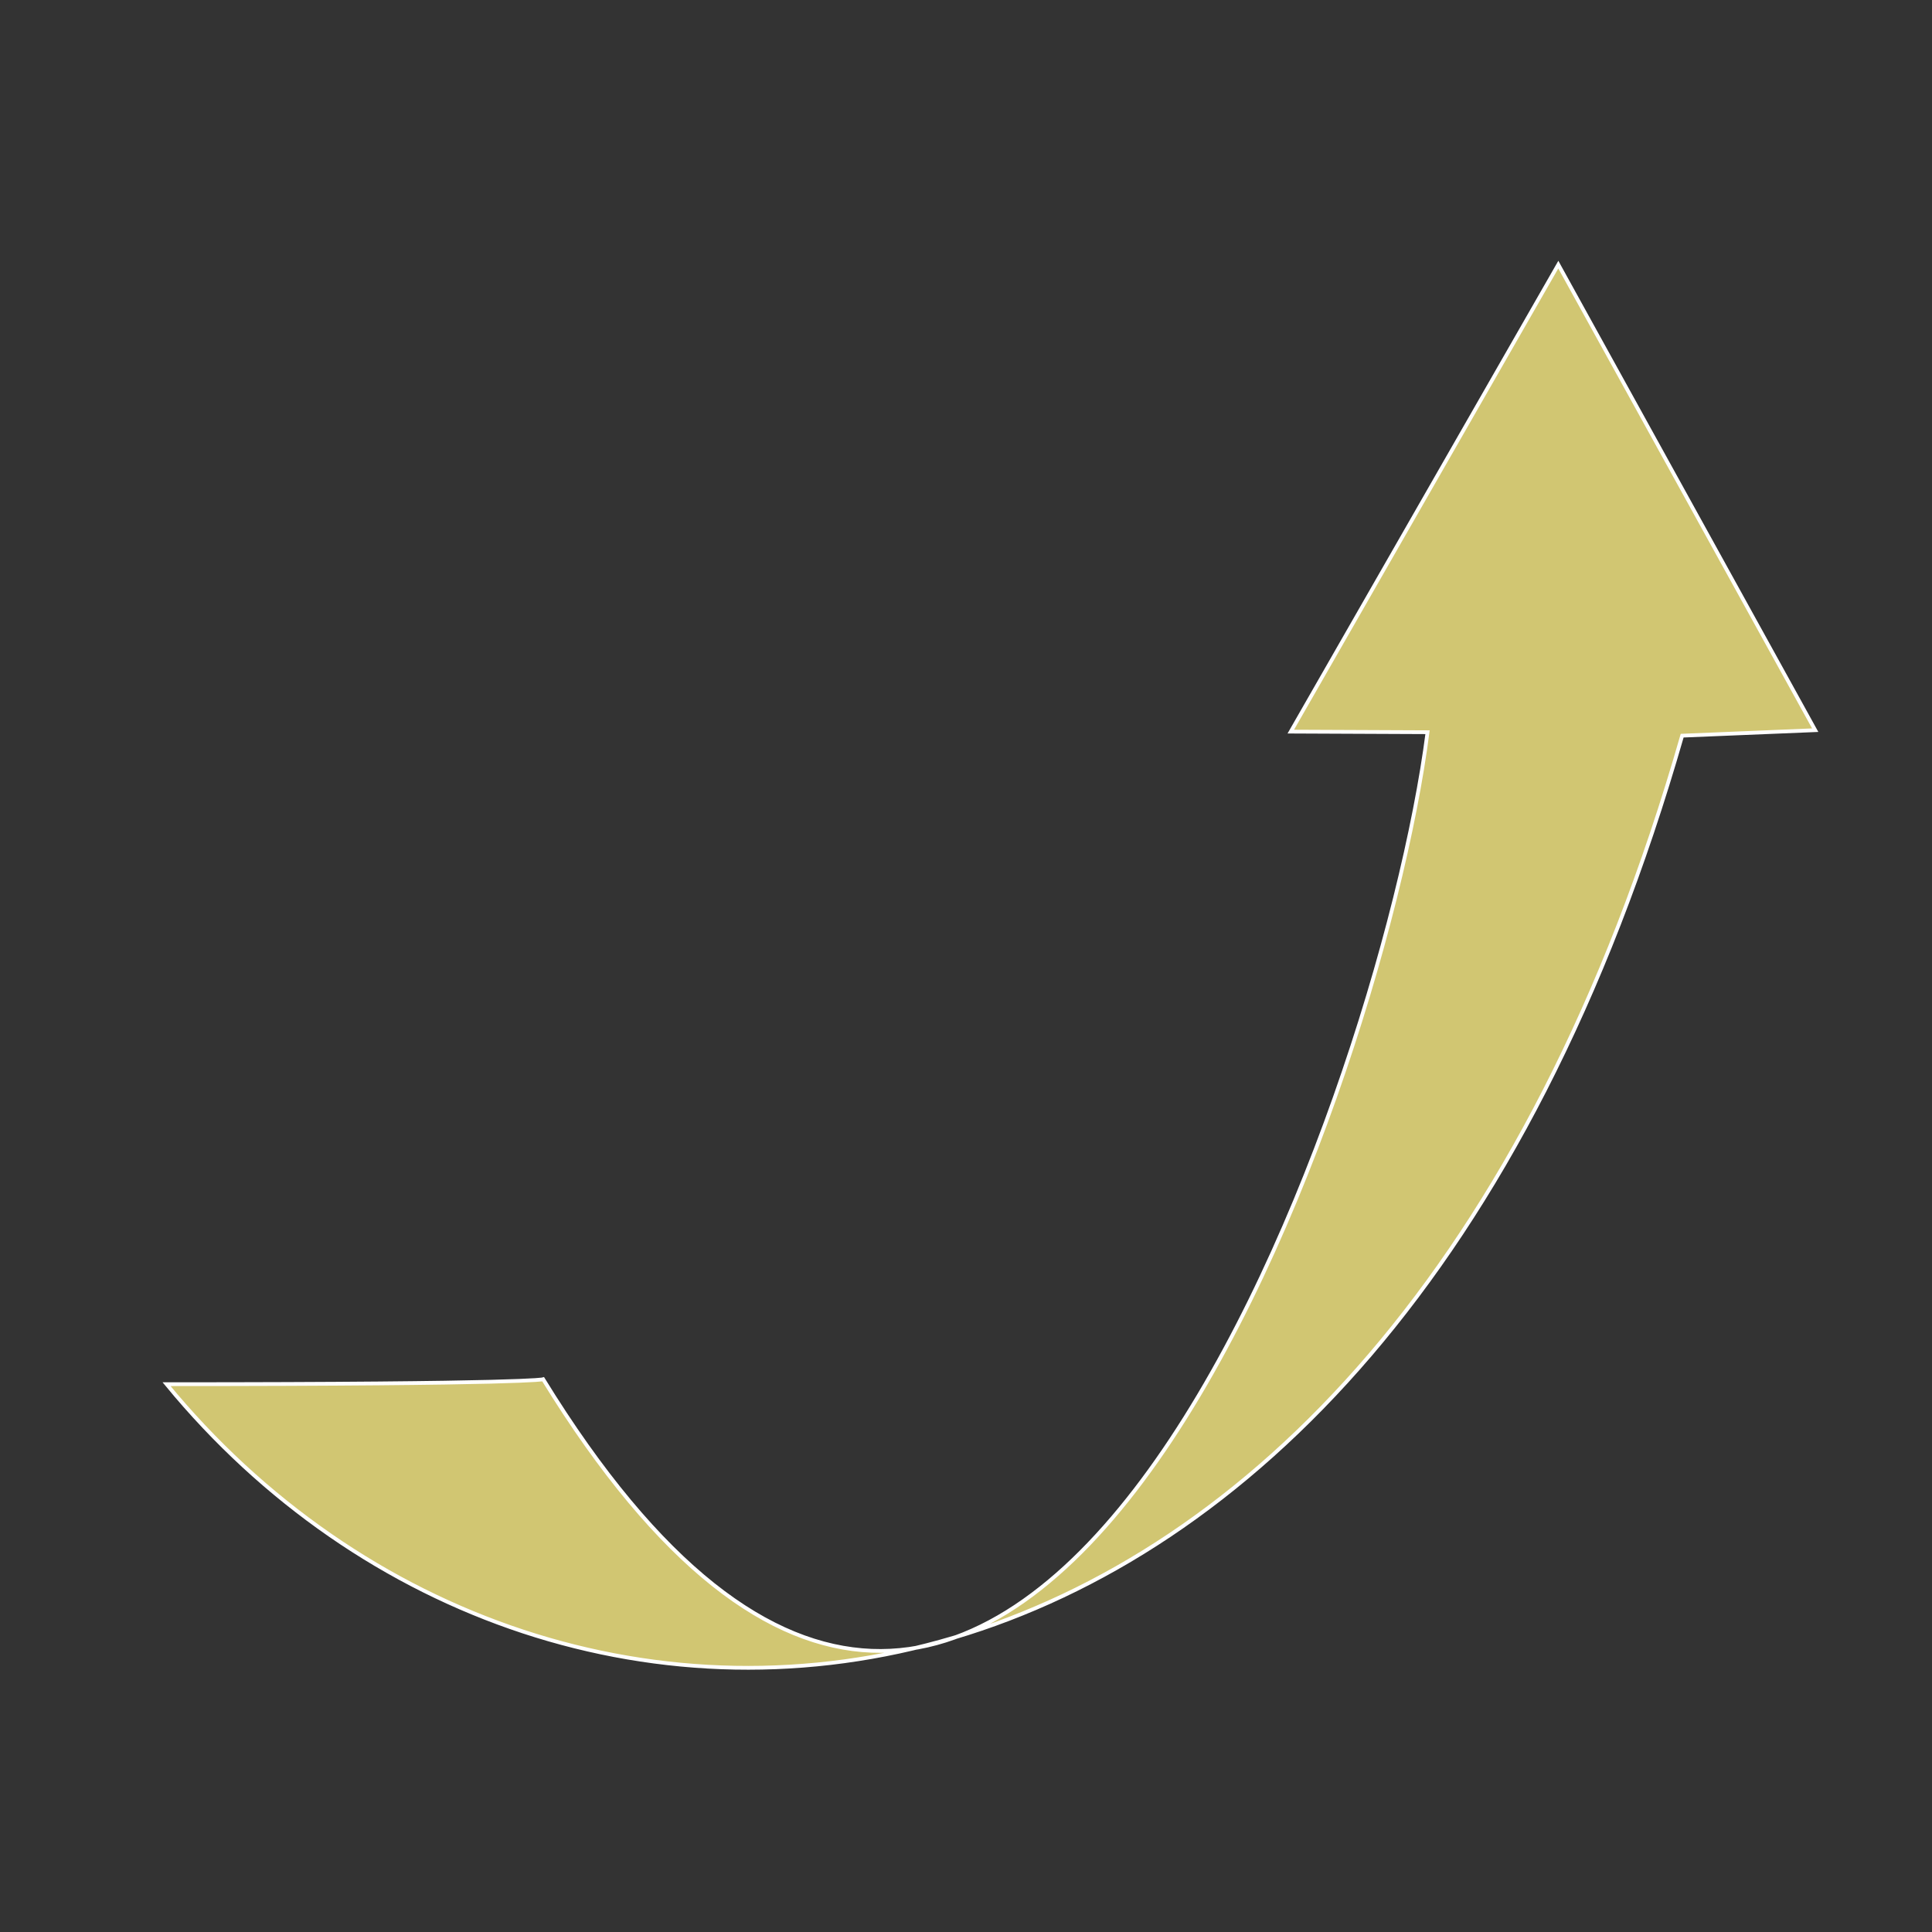 <svg xmlns="http://www.w3.org/2000/svg" viewBox="0 0 512 512"><rect x="0" y="0" width="512" height="512" fill="#333333" stroke="none"/><path fill="#d1c672" d="M44.142 366.824c95.92 0 99.81-1.297 99.81-1.297 123.716 201.064 221.662-72.51 234.36-171.483l-36.24-.158 70.897-123.76 68.082 123.38-35.26 1.454c-81.335 283.797-299.33 296.3-401.65 171.864z"  stroke="#fff"/></svg>